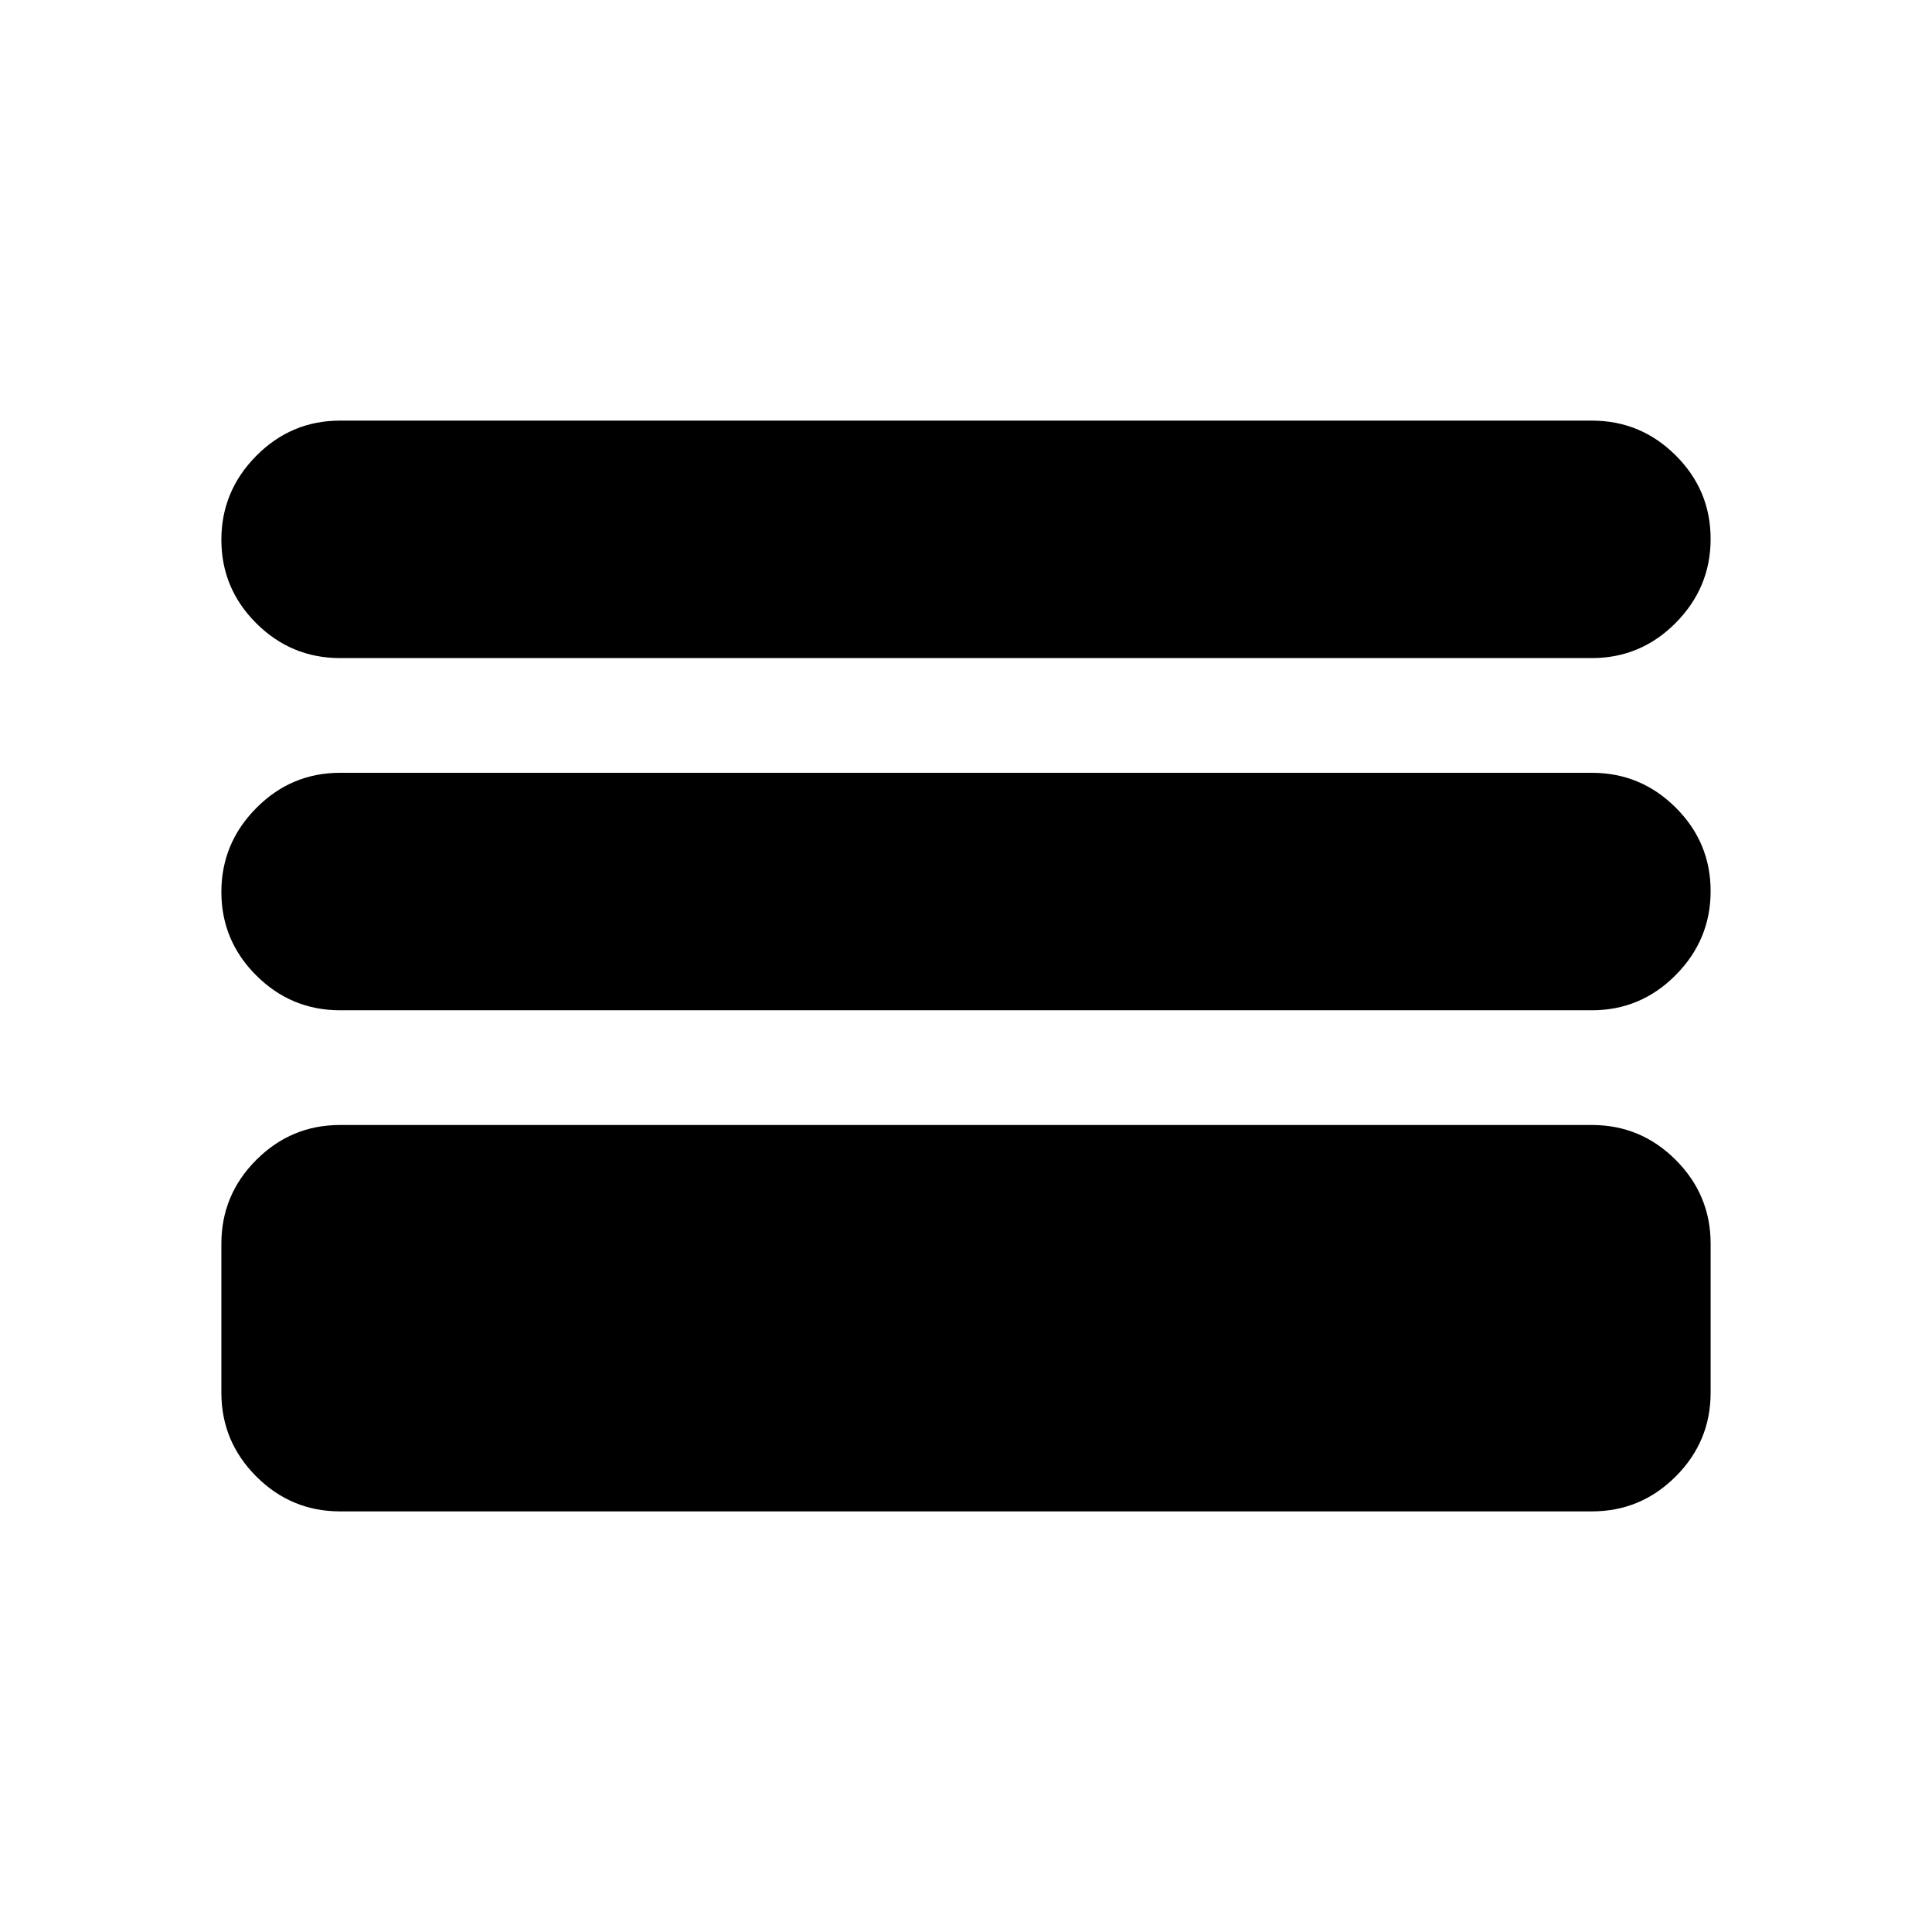 <svg xmlns="http://www.w3.org/2000/svg" height="20" viewBox="0 -960 960 960" width="20"><path d="M169-209q-24.3 0-41.65-17.35Q110-243.7 110-268v-74q0-24.3 17.35-41.65Q144.7-401 169-401h622q24.3 0 41.65 17.35Q850-366.3 850-342v74q0 24.3-17.35 41.65Q815.3-209 791-209H169Zm0-249q-24.3 0-41.65-17.29Q110-492.58 110-516.79t17.35-41.71Q144.7-576 169-576h622q24.3 0 41.65 17.29Q850-541.42 850-517.21t-17.35 41.71Q815.3-458 791-458H169Zm0-175q-24.3 0-41.65-17.29Q110-667.58 110-691.79t17.35-41.71Q144.7-751 169-751h622q24.3 0 41.65 17.29Q850-716.42 850-692.21t-17.35 41.71Q815.3-633 791-633H169Z"/></svg>